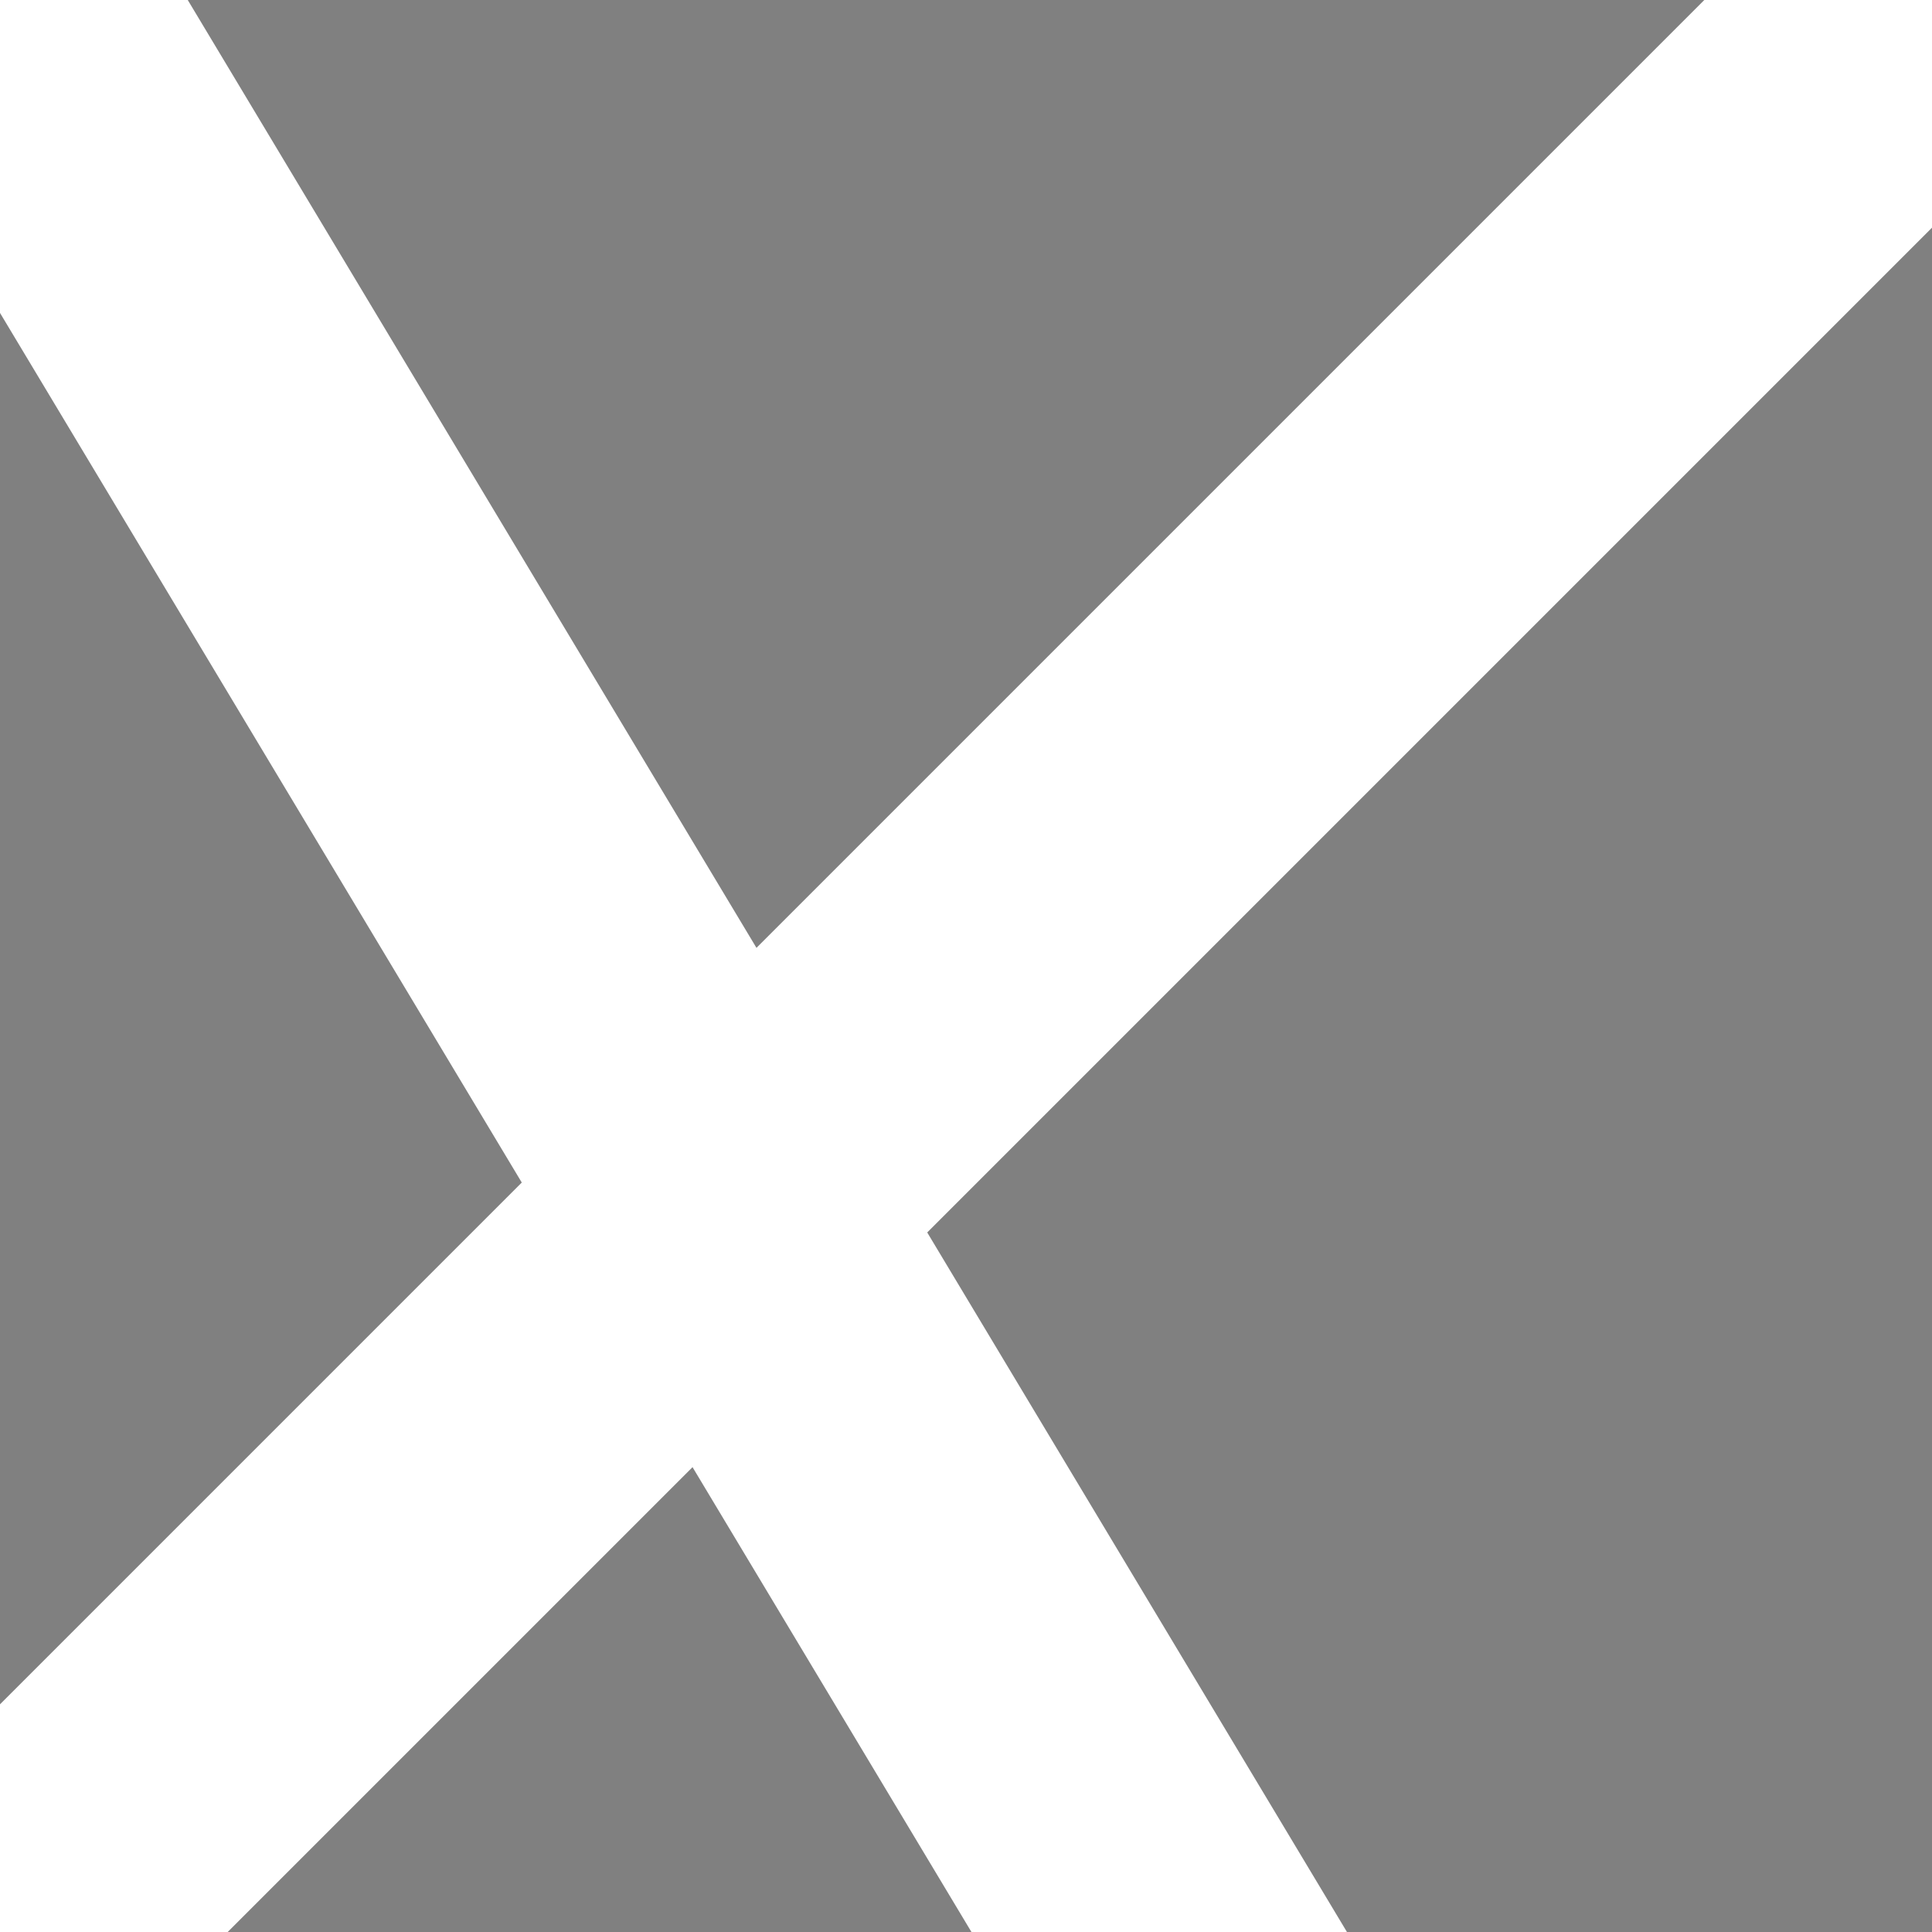  <svg height="30" width="30" stroke="white" stroke-width="5">
              <rect width="100%" height="100%" fill="#808080" stroke="none"/>
              <path d="M0 0 L30 50 M0 30 L30 0 Z" />
              </svg>
              